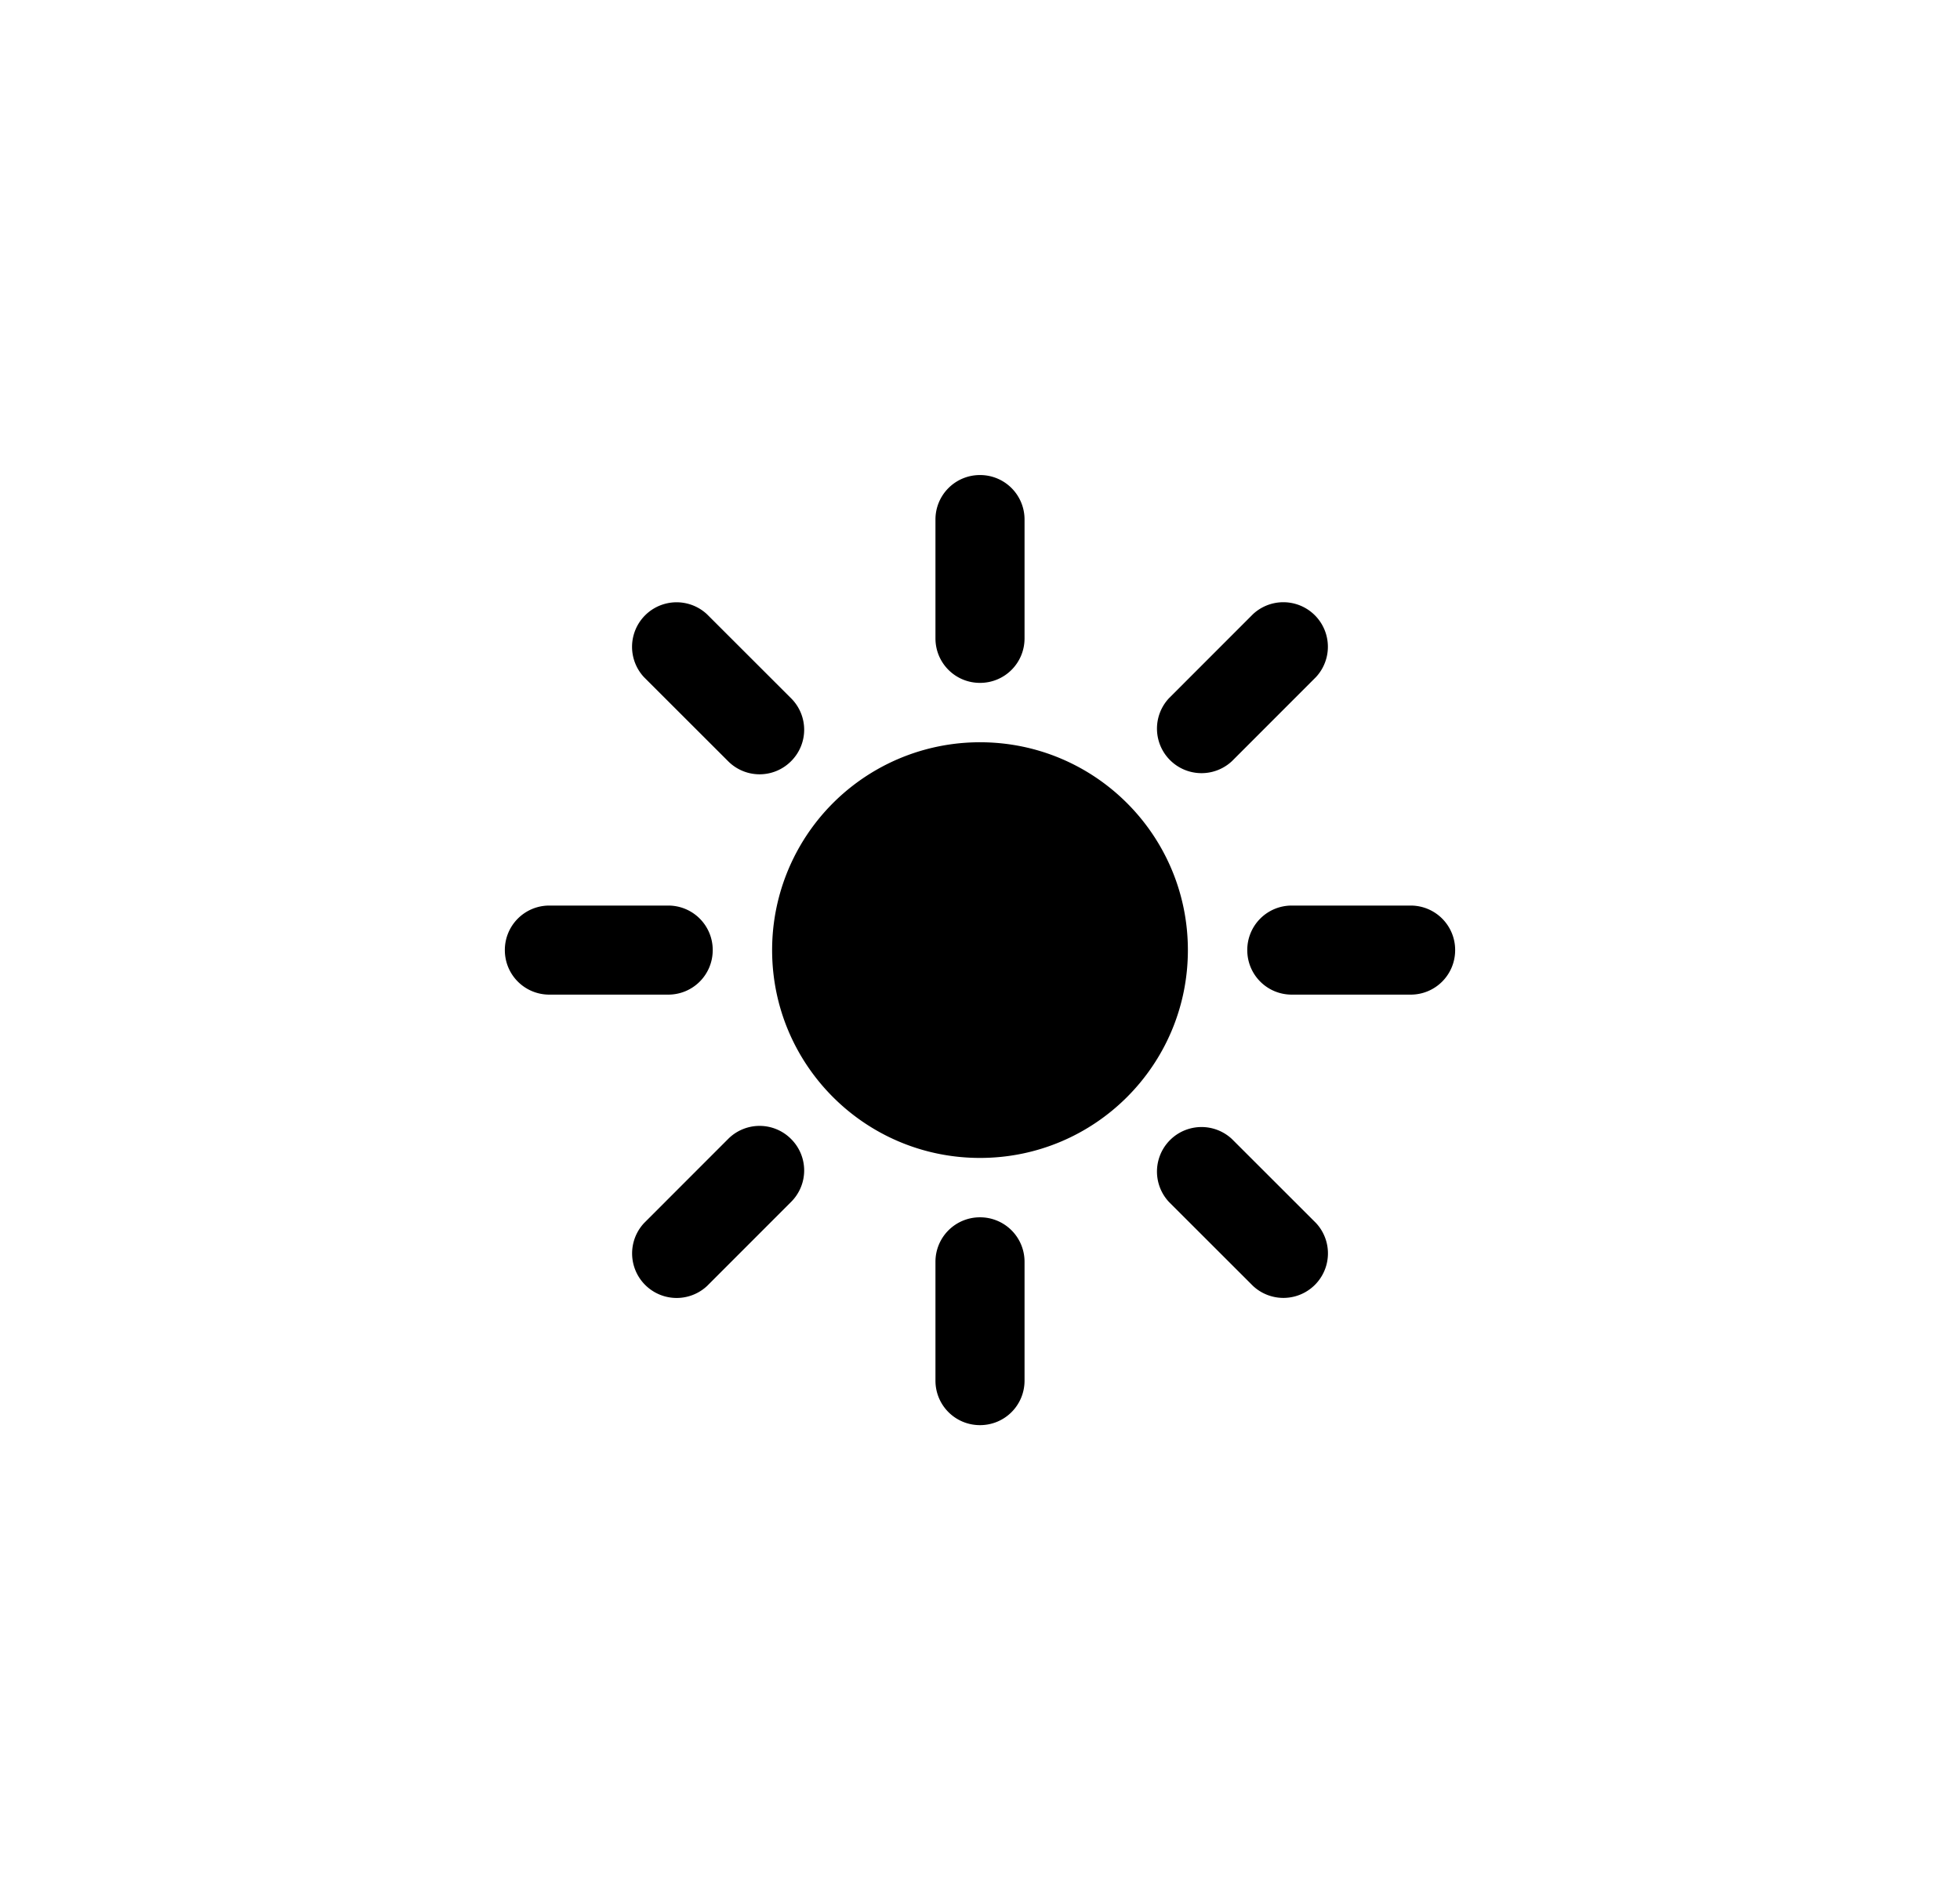 <svg xmlns="http://www.w3.org/2000/svg" width="33" height="32" fill="none" viewBox="0 0 33 32">
  <g clip-path="url(#a)">
    <path fill="currentColor" d="M16.5 8a.748.748 0 0 0-.75.75v2c0 .416.334.75.75.75s.75-.334.75-.75v-2A.748.748 0 0 0 16.5 8Zm0 12.5a.748.748 0 0 0-.75.75v2c0 .416.334.75.75.75s.75-.334.75-.75v-2a.748.748 0 0 0-.75-.75Zm7.25-3.75c.416 0 .75-.334.75-.75a.748.748 0 0 0-.75-.75h-2A.748.748 0 0 0 21 16c0 .416.334.75.75.75h2ZM12 16a.748.748 0 0 0-.75-.75h-2a.748.748 0 0 0-.75.75c0 .416.334.75.75.75h2c.416 0 .75-.334.75-.75Zm10.156-4.597a.75.75 0 0 0-1.06-1.06l-1.415 1.416a.75.75 0 0 0 1.06 1.06l1.415-1.416Zm-8.837 7.778a.747.747 0 0 0-1.06 0l-1.415 1.416a.75.75 0 0 0 1.06 1.06l1.415-1.416a.747.747 0 0 0 0-1.06Zm7.778 2.475a.75.75 0 0 0 1.06-1.06l-1.416-1.415a.75.75 0 0 0-1.06 1.06l1.416 1.415Zm-7.778-8.837a.747.747 0 0 0 0-1.06l-1.416-1.415a.75.75 0 0 0-1.06 1.06l1.416 1.415a.747.747 0 0 0 1.06 0ZM16.5 19.5c1.934 0 3.5-1.566 3.5-3.5s-1.566-3.5-3.5-3.5A3.498 3.498 0 0 0 13 16c0 1.934 1.566 3.5 3.5 3.5Z"/>
  </g>
  <defs>
    <clipPath id="a">
      <path fill="#fff" d="M8.5 8h16v16h-16z"/>
    </clipPath>
  </defs>
</svg>

